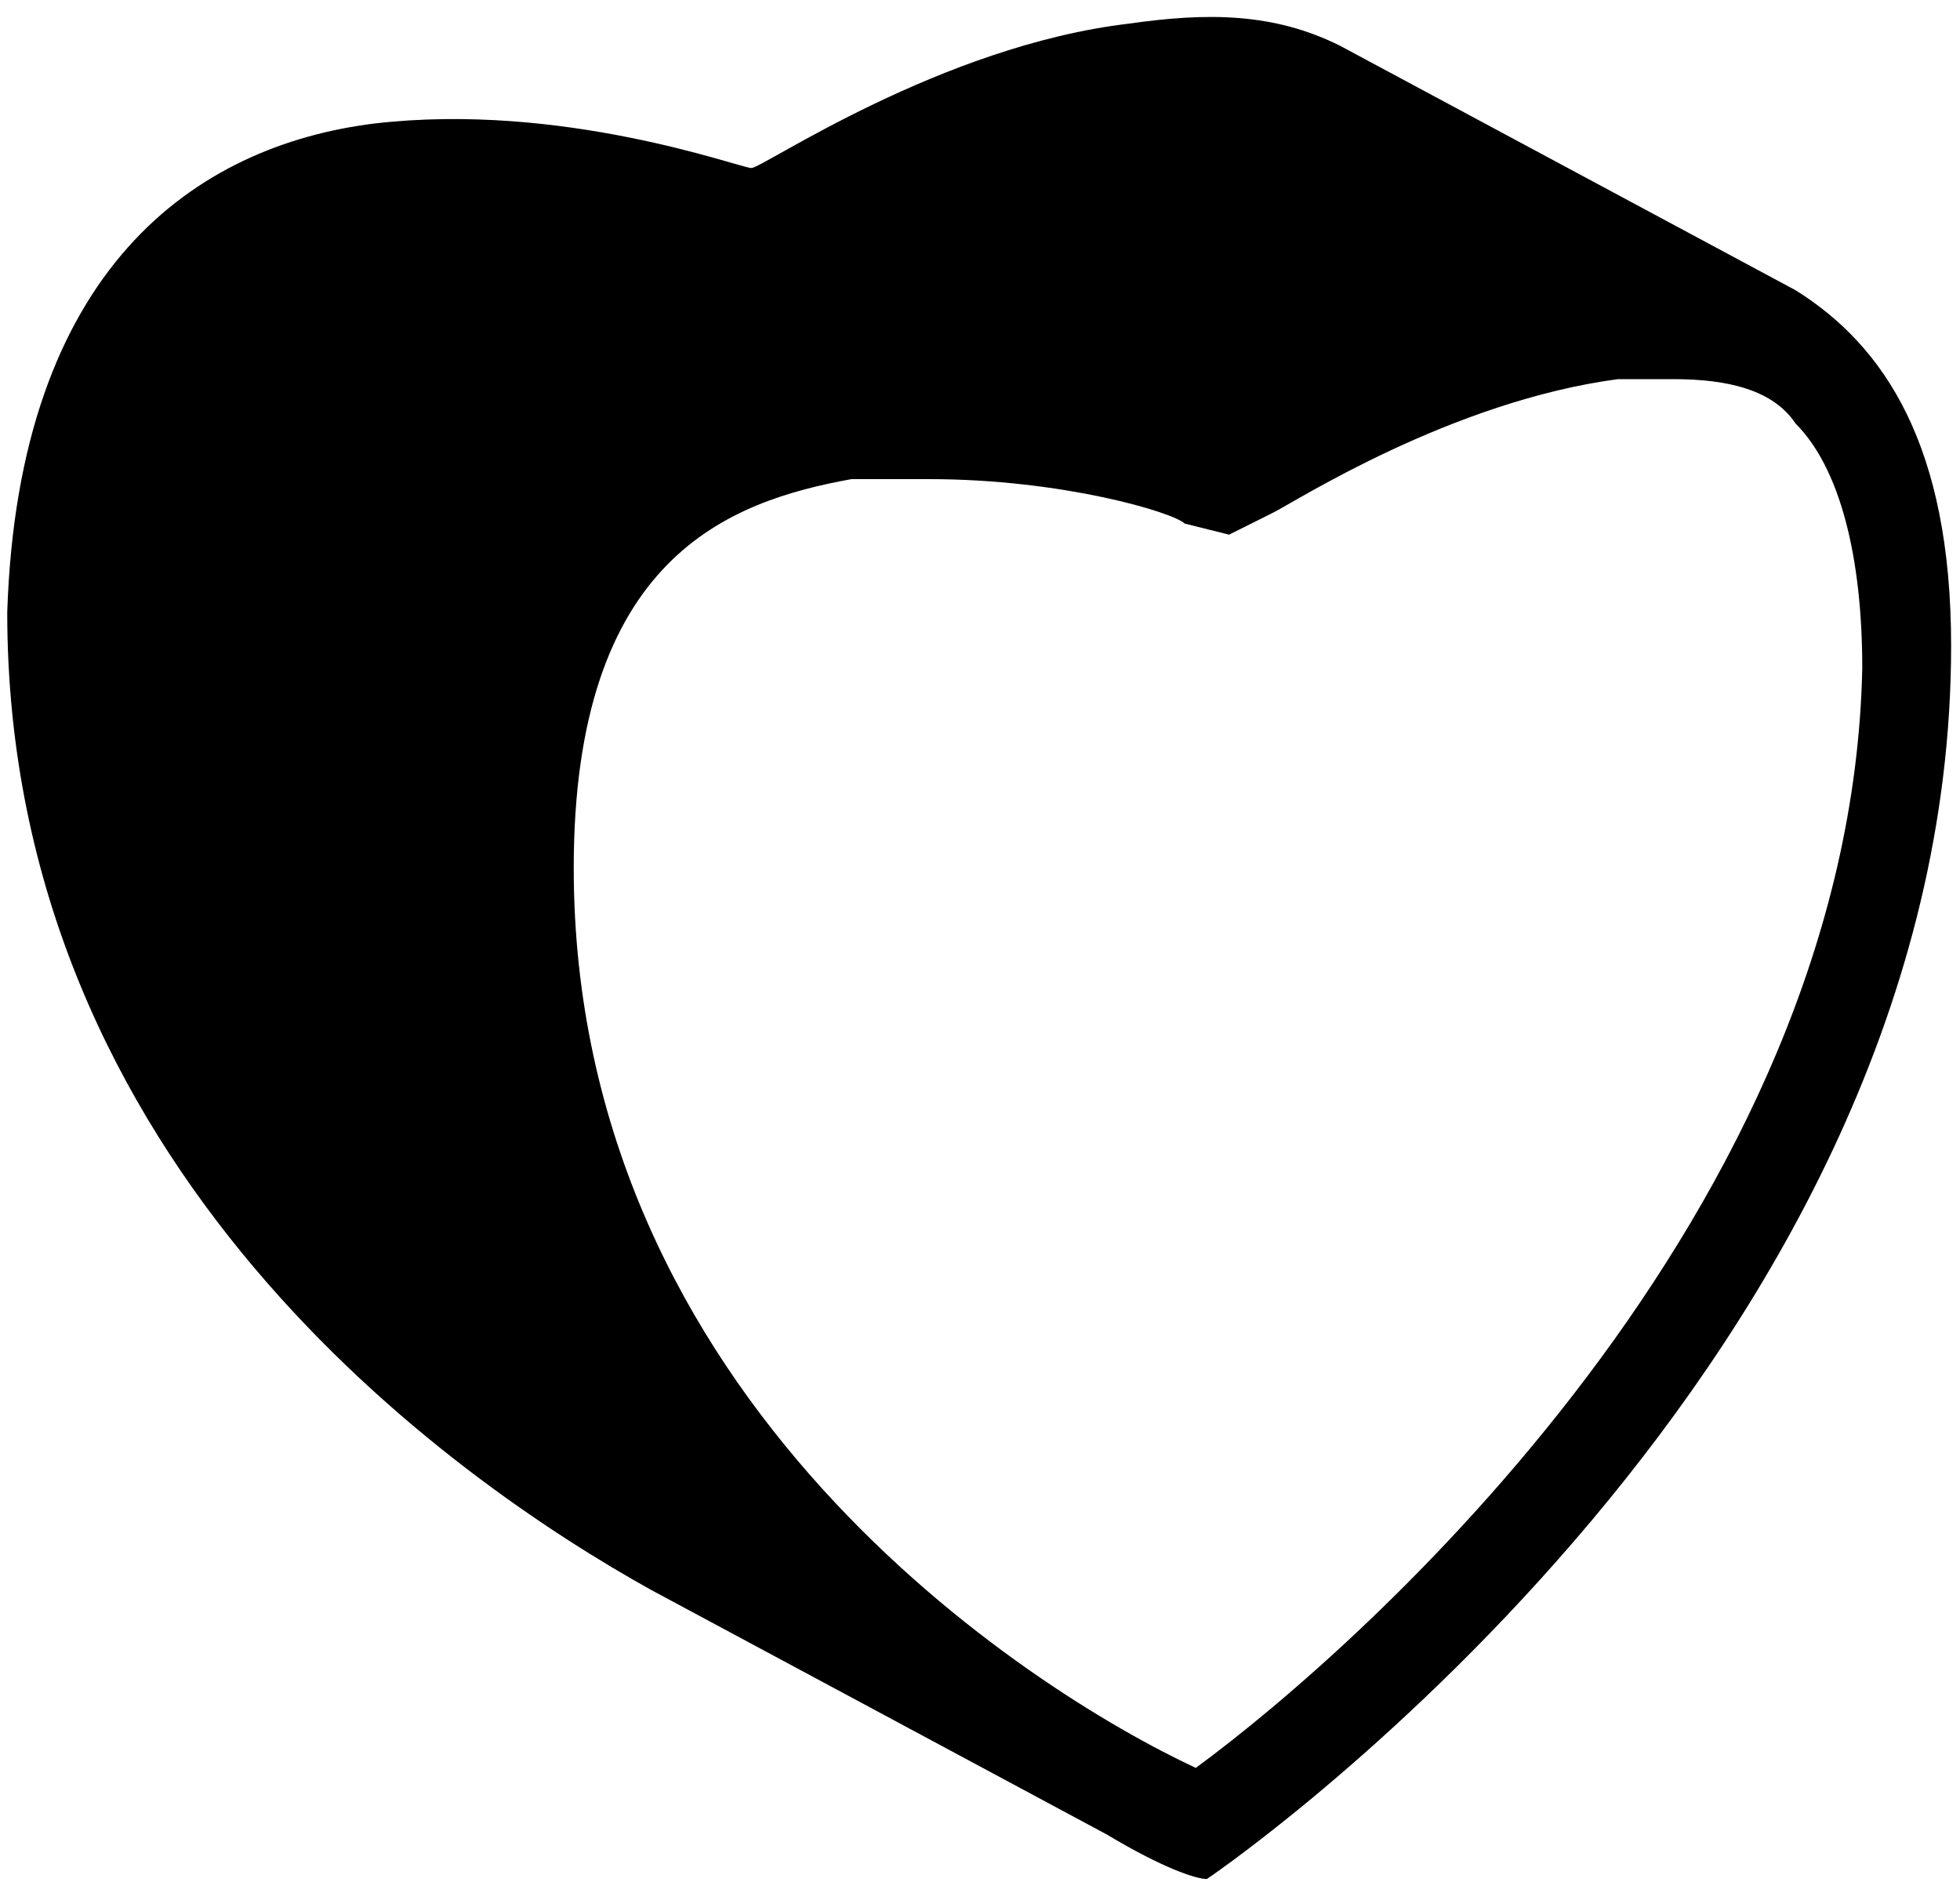 <svg width="75" height="72" viewBox="0 0 75 72" fill="none" xmlns="http://www.w3.org/2000/svg">
<path d="M68.709 11.104L51.282 1.753C48.732 0.478 46.182 0.478 43.207 0.903C35.981 1.753 29.18 6.429 28.755 6.429C28.33 6.429 21.529 3.878 14.304 4.728C7.503 5.579 0.702 10.254 0.277 23.43C0.277 44.683 17.279 56.584 24.93 60.834L42.356 70.185C44.482 71.46 45.757 71.885 46.182 71.885C47.457 71.035 74.66 51.908 74.66 24.706C74.66 17.055 72.11 13.229 68.709 11.104ZM45.757 67.635C39.381 64.66 21.954 53.608 21.954 33.206C21.954 21.305 27.905 19.18 32.581 18.33C33.431 18.33 34.706 18.33 35.556 18.33C40.656 18.33 44.907 19.605 45.332 20.03L47.032 20.455L48.732 19.605C49.582 19.18 55.533 15.355 61.909 14.505C62.759 14.505 63.184 14.505 64.034 14.505C66.159 14.505 67.859 14.93 68.709 16.205C70.409 17.905 71.26 21.305 71.26 25.556C70.835 46.383 52.133 62.959 45.757 67.635Z" fill="black"/>
</svg>
